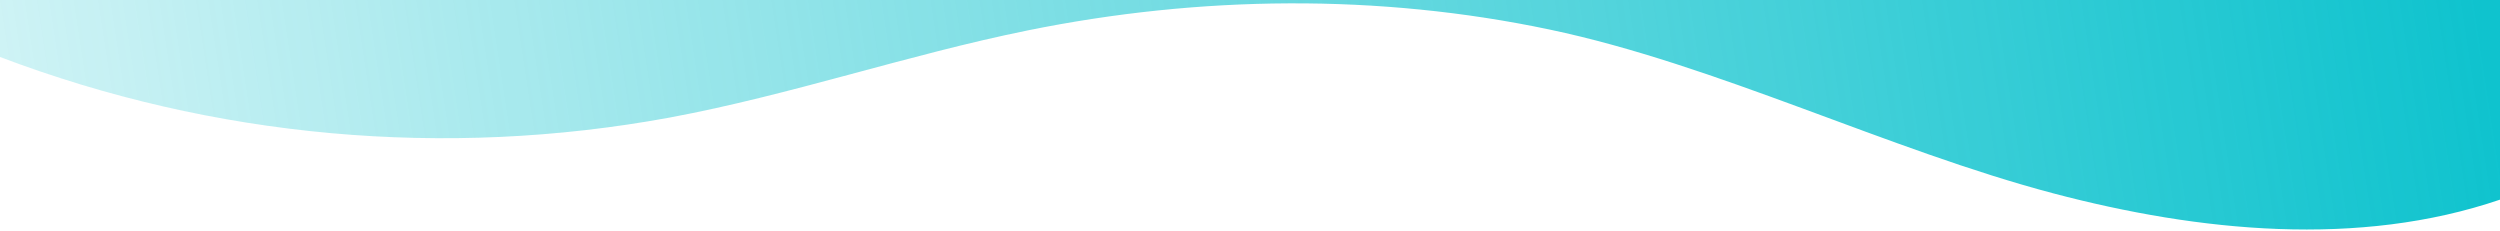 <svg width="1200" height="111" viewBox="0 0 1200 111" fill="none" xmlns="http://www.w3.org/2000/svg">
<path id="wavy" d="M321.39 56.44C379.39 45.65 435.55 26.31 493.39 14.58C575.78 -2.14 661.58 -3.15 743.84 14.19C823.78 31 906.67 72 985.66 92.83C1055.71 111.31 1132.19 118.92 1200 95.83V0H0V27.35C102.466 66.204 213.613 76.264 321.39 56.44Z" fill="url(#paint0_linear)"/>
<defs>
<linearGradient id="paint0_linear" x1="1179" y1="-71" x2="-285" y2="153" gradientUnits="userSpaceOnUse">
<stop stop-color="#0FC3CE"/>
<stop offset="1" stop-color="#0FC3CE" stop-opacity="0"/>
</linearGradient>
</defs>
</svg>
